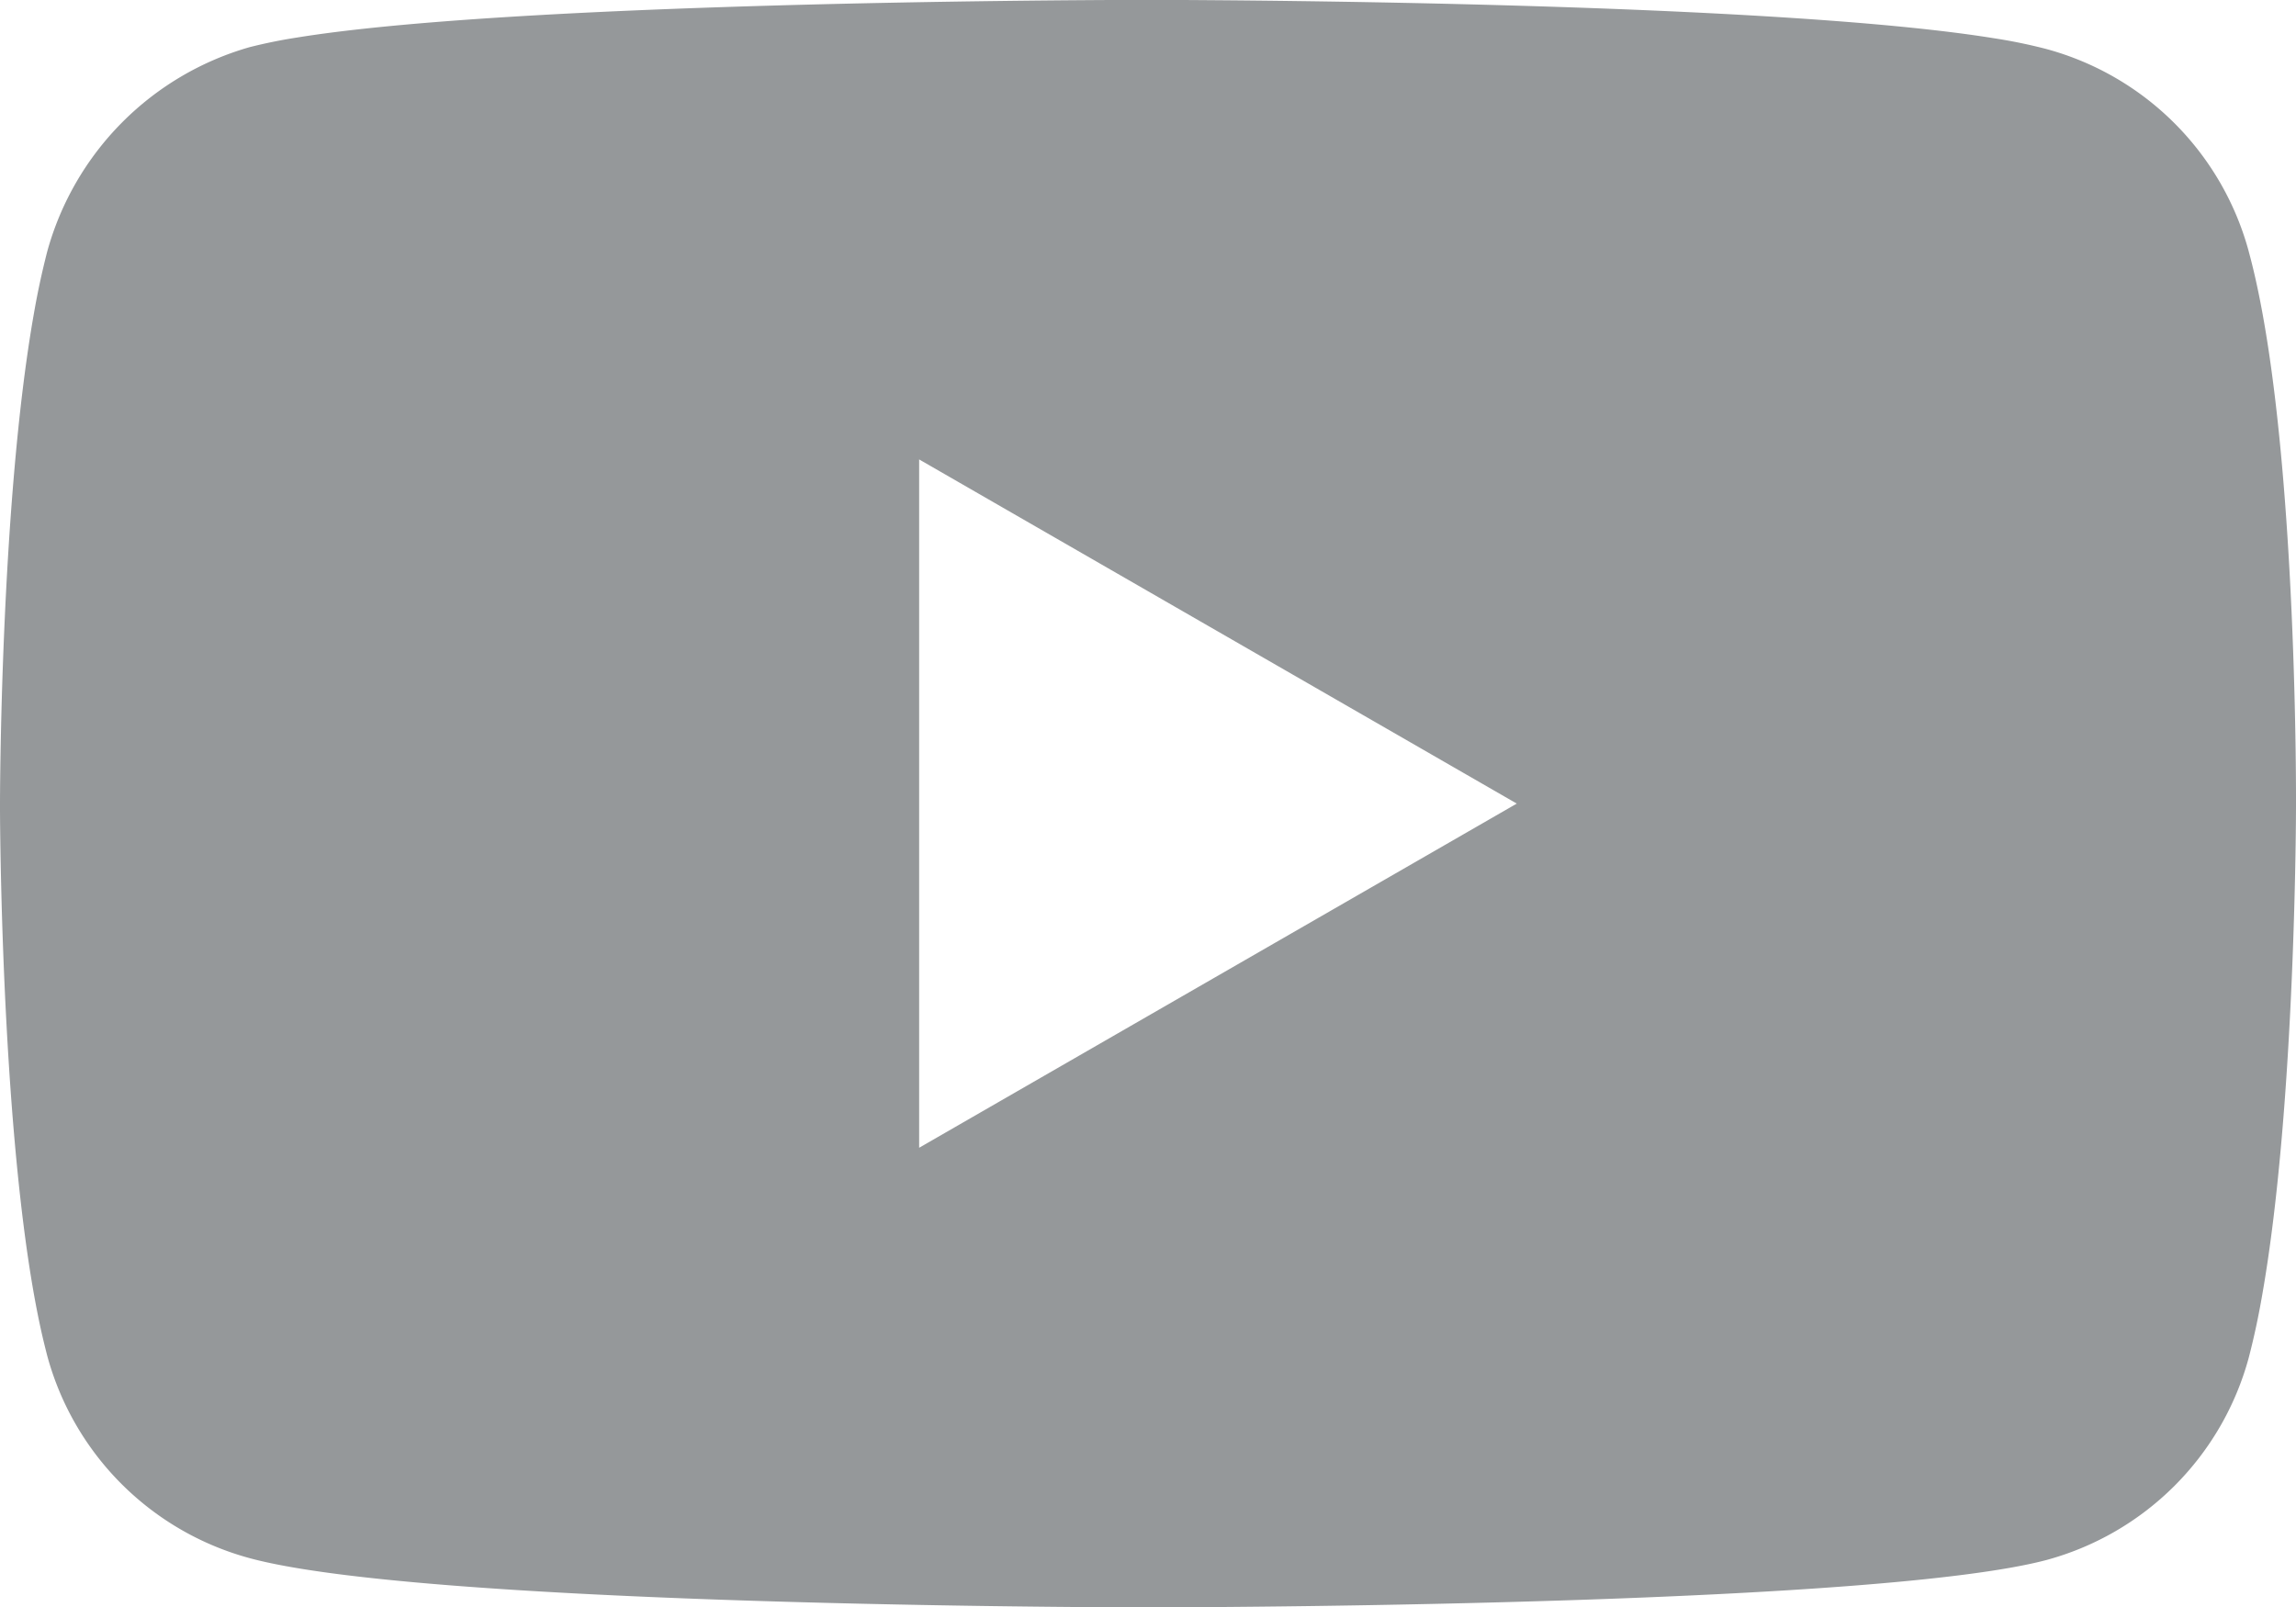 <svg width="24.68" height="17.28" xmlns="http://www.w3.org/2000/svg"><path d="M24.172 2.703A3.092 3.092 0 0 0 21.997.527a5.602 5.602 0 0 0-.571-.117c-2.343-.378-8.042-.408-8.96-.411a50.934 50.934 0 0 0-.24 0c-.884.002-6.715.03-9.03.404a5.511 5.511 0 0 0-.513.104A3.155 3.155 0 0 0 .508 2.703a8.47 8.47 0 0 0-.145.676C0 5.437 0 8.64 0 8.64v.077c.003.537.038 3.725.435 5.554.022.102.047.204.073.305a3.092 3.092 0 0 0 2.176 2.175c1.804.489 8.526.526 9.53.529a50.776 50.776 0 0 0 .24 0c.96-.003 7.75-.036 9.543-.509a3.092 3.092 0 0 0 2.175-2.175c.058-.223.106-.449.145-.676.363-2.059.363-5.26.363-5.26s.019-3.67-.44-5.683a6.55 6.55 0 0 0-.068-.273zM9.88 12.339v-7.4l6.424 3.7-6.424 3.7z" fill="#95989a" fill-rule="evenodd"/></svg>